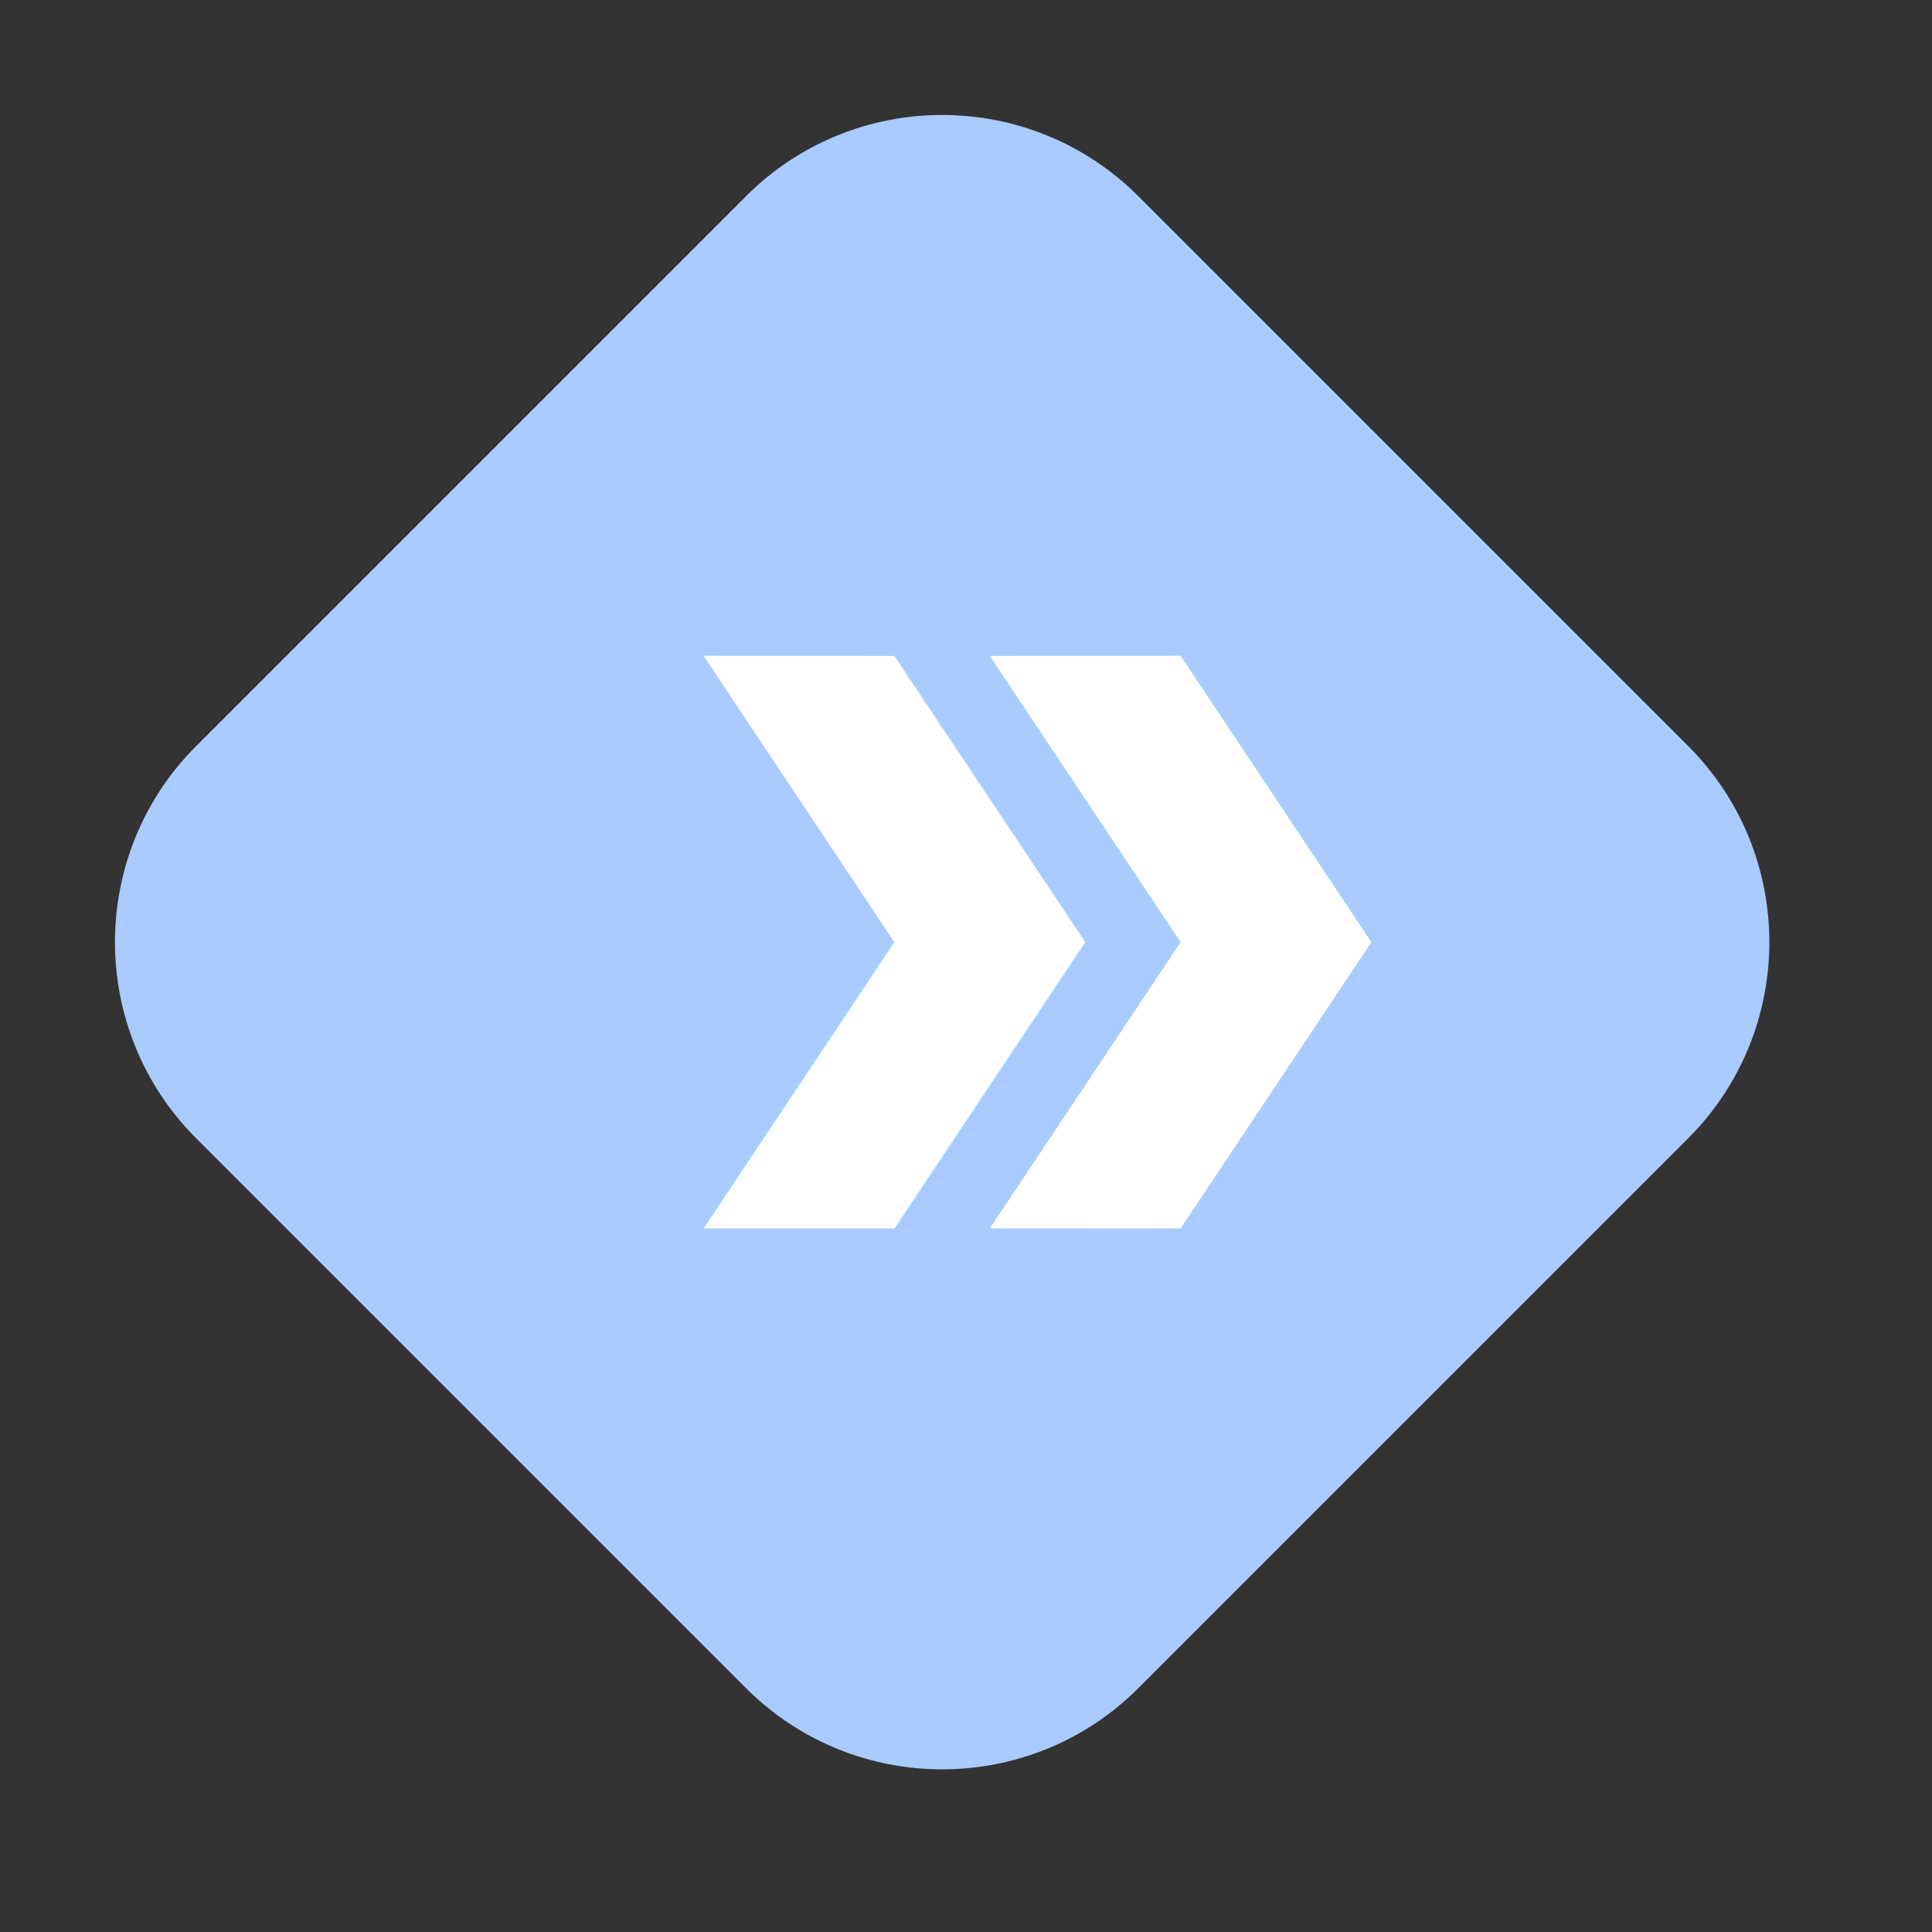<svg width="29" height="29" viewBox="0 0 29 29" fill="none" xmlns="http://www.w3.org/2000/svg">
<rect x="0" y="0" width="29" height="29" fill="#333333" stroke="none"/>
<g clip-path="url(#clip0_86_1598)">
<path d="M11.197 2.946L2.946 11.197C1.319 12.823 1.319 15.461 2.946 17.088L11.197 25.339C12.823 26.965 15.461 26.965 17.088 25.339L25.339 17.088C26.965 15.461 26.965 12.823 25.339 11.197L17.088 2.946C15.461 1.319 12.823 1.319 11.197 2.946Z" fill="#A9CBFF"/>
<path d="M13.425 9.846L10.562 9.844L13.424 14.142L10.562 18.44L13.427 18.44L16.291 14.143L13.425 9.846ZM14.858 9.846L17.722 14.142L14.858 18.438L17.721 18.44L20.585 14.143L17.721 9.844L14.858 9.846Z" fill="white"/>
</g>
<defs>
<clipPath id="clip0_86_1598">
<rect width="20" height="20" fill="white" transform="translate(0 14.142) rotate(-45)"/>
</clipPath>
</defs>
</svg>
